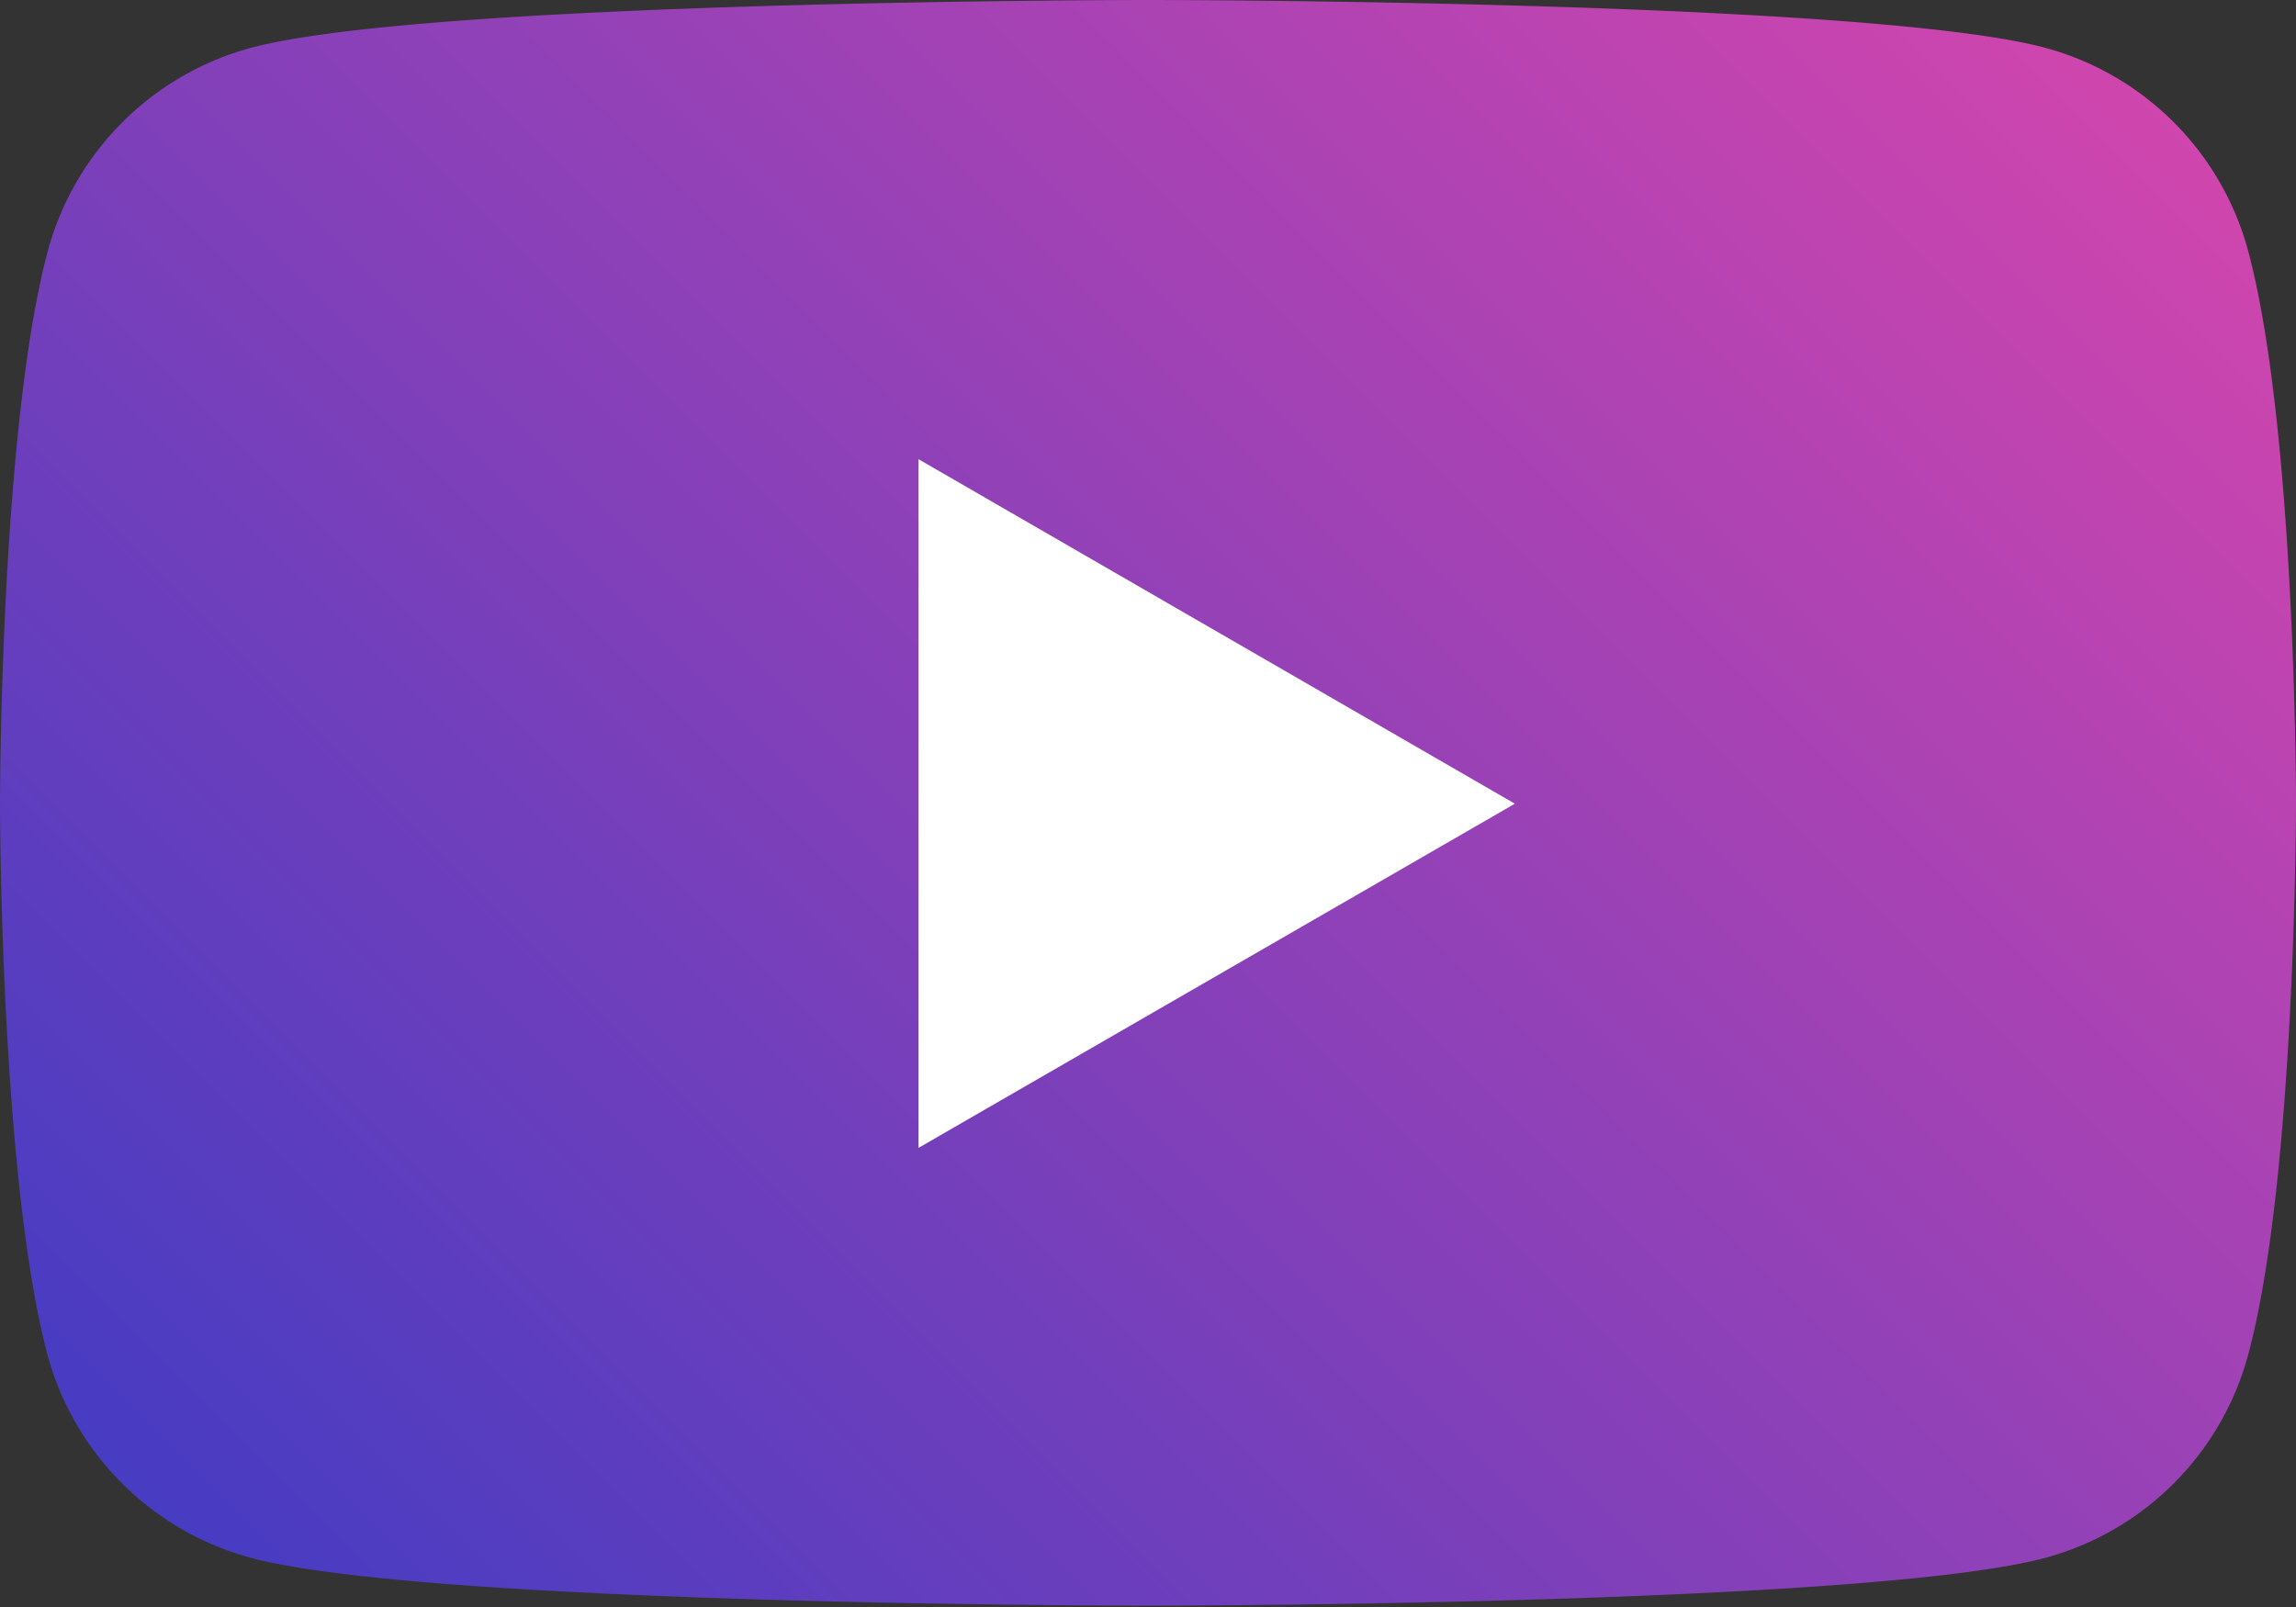 <svg xmlns="http://www.w3.org/2000/svg" xmlns:xlink="http://www.w3.org/1999/xlink" viewBox="0 0 64.84 45.39"><rect x="0" y="0" width="64.84" height="45.39" fill="#333333" stroke="none"/><defs><style>.cls-1{fill:url(#linear-gradient);}.cls-2{fill:#fff;}</style><linearGradient id="linear-gradient" x1="8.32" y1="46.8" x2="56.53" y2="-1.41" gradientUnits="userSpaceOnUse"><stop offset="0" stop-color="#473cc2"/><stop offset="1" stop-color="#d045ae"/></linearGradient></defs><title>youtube</title><g id="Слой_2" data-name="Слой 2"><g id="Layer_1" data-name="Layer 1"><path class="cls-1" d="M63.49,7.09a8.14,8.14,0,0,0-5.73-5.74C52.7,0,32.42,0,32.42,0S12.14,0,7.09,1.35A8.15,8.15,0,0,0,1.35,7.09C0,12.14,0,22.7,0,22.7S0,33.25,1.35,38.3A8.15,8.15,0,0,0,7.09,44c5.05,1.35,25.33,1.35,25.33,1.35s20.28,0,25.34-1.35a8.14,8.14,0,0,0,5.73-5.74c1.35-5,1.35-15.6,1.35-15.6S64.84,12.14,63.49,7.09Z"/><polygon class="cls-2" points="25.94 32.42 42.78 22.7 25.94 12.97 25.94 32.42"/></g></g></svg>